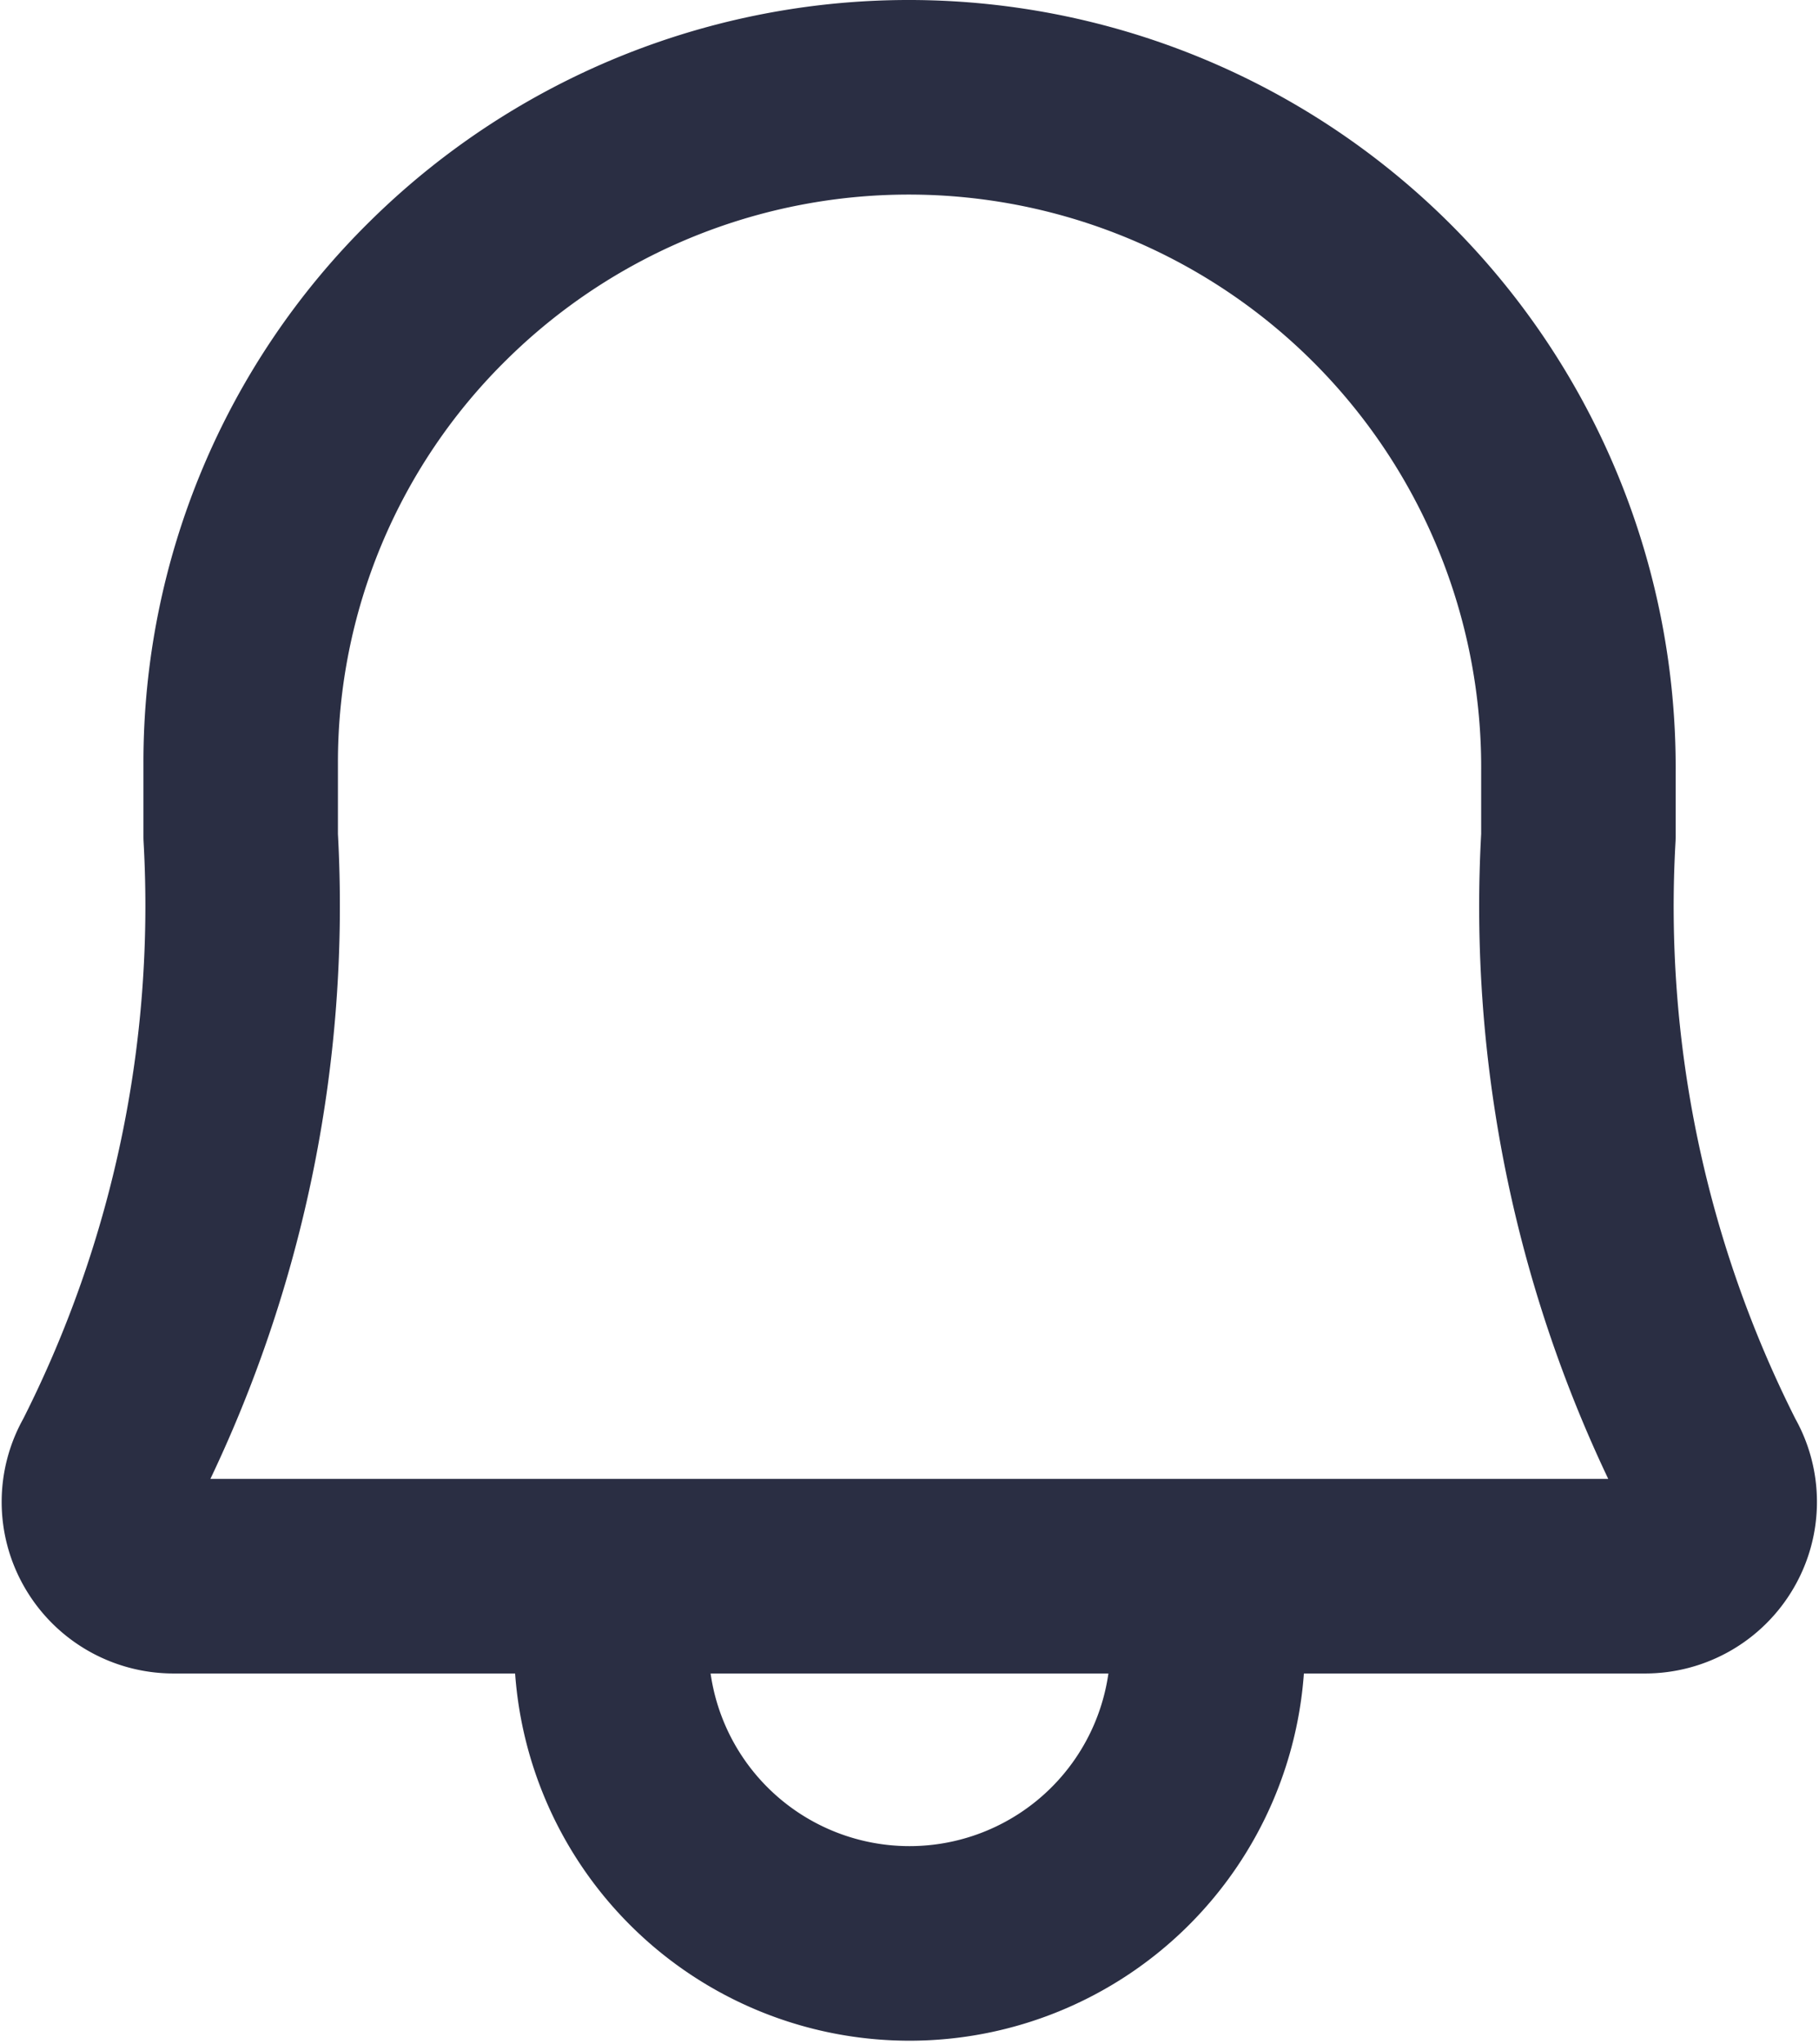 <svg xmlns="http://www.w3.org/2000/svg" width="18.705" height="21.006" viewBox="0 0 18.705 21.006">
  <path id="notification_bell" data-name="notification bell" d="M42.461,38.843A6.8,6.8,0,0,1,44.49,33.99a6.886,6.886,0,0,1,11.727,4.938V39.6a12.7,12.7,0,0,0,1.35,6.458.755.755,0,0,1,0,.761.767.767,0,0,1-.663.383H41.769a.767.767,0,0,1-.663-.383.755.755,0,0,1,0-.761A12.694,12.694,0,0,0,42.461,39.6Zm3.812,8.363v.76a3.066,3.066,0,0,0,6.131,0v-.76" transform="translate(-39.986 -31.001)" fill="none" stroke="#2a2e43" stroke-linecap="round" stroke-linejoin="round" stroke-width="2"/>
</svg>
